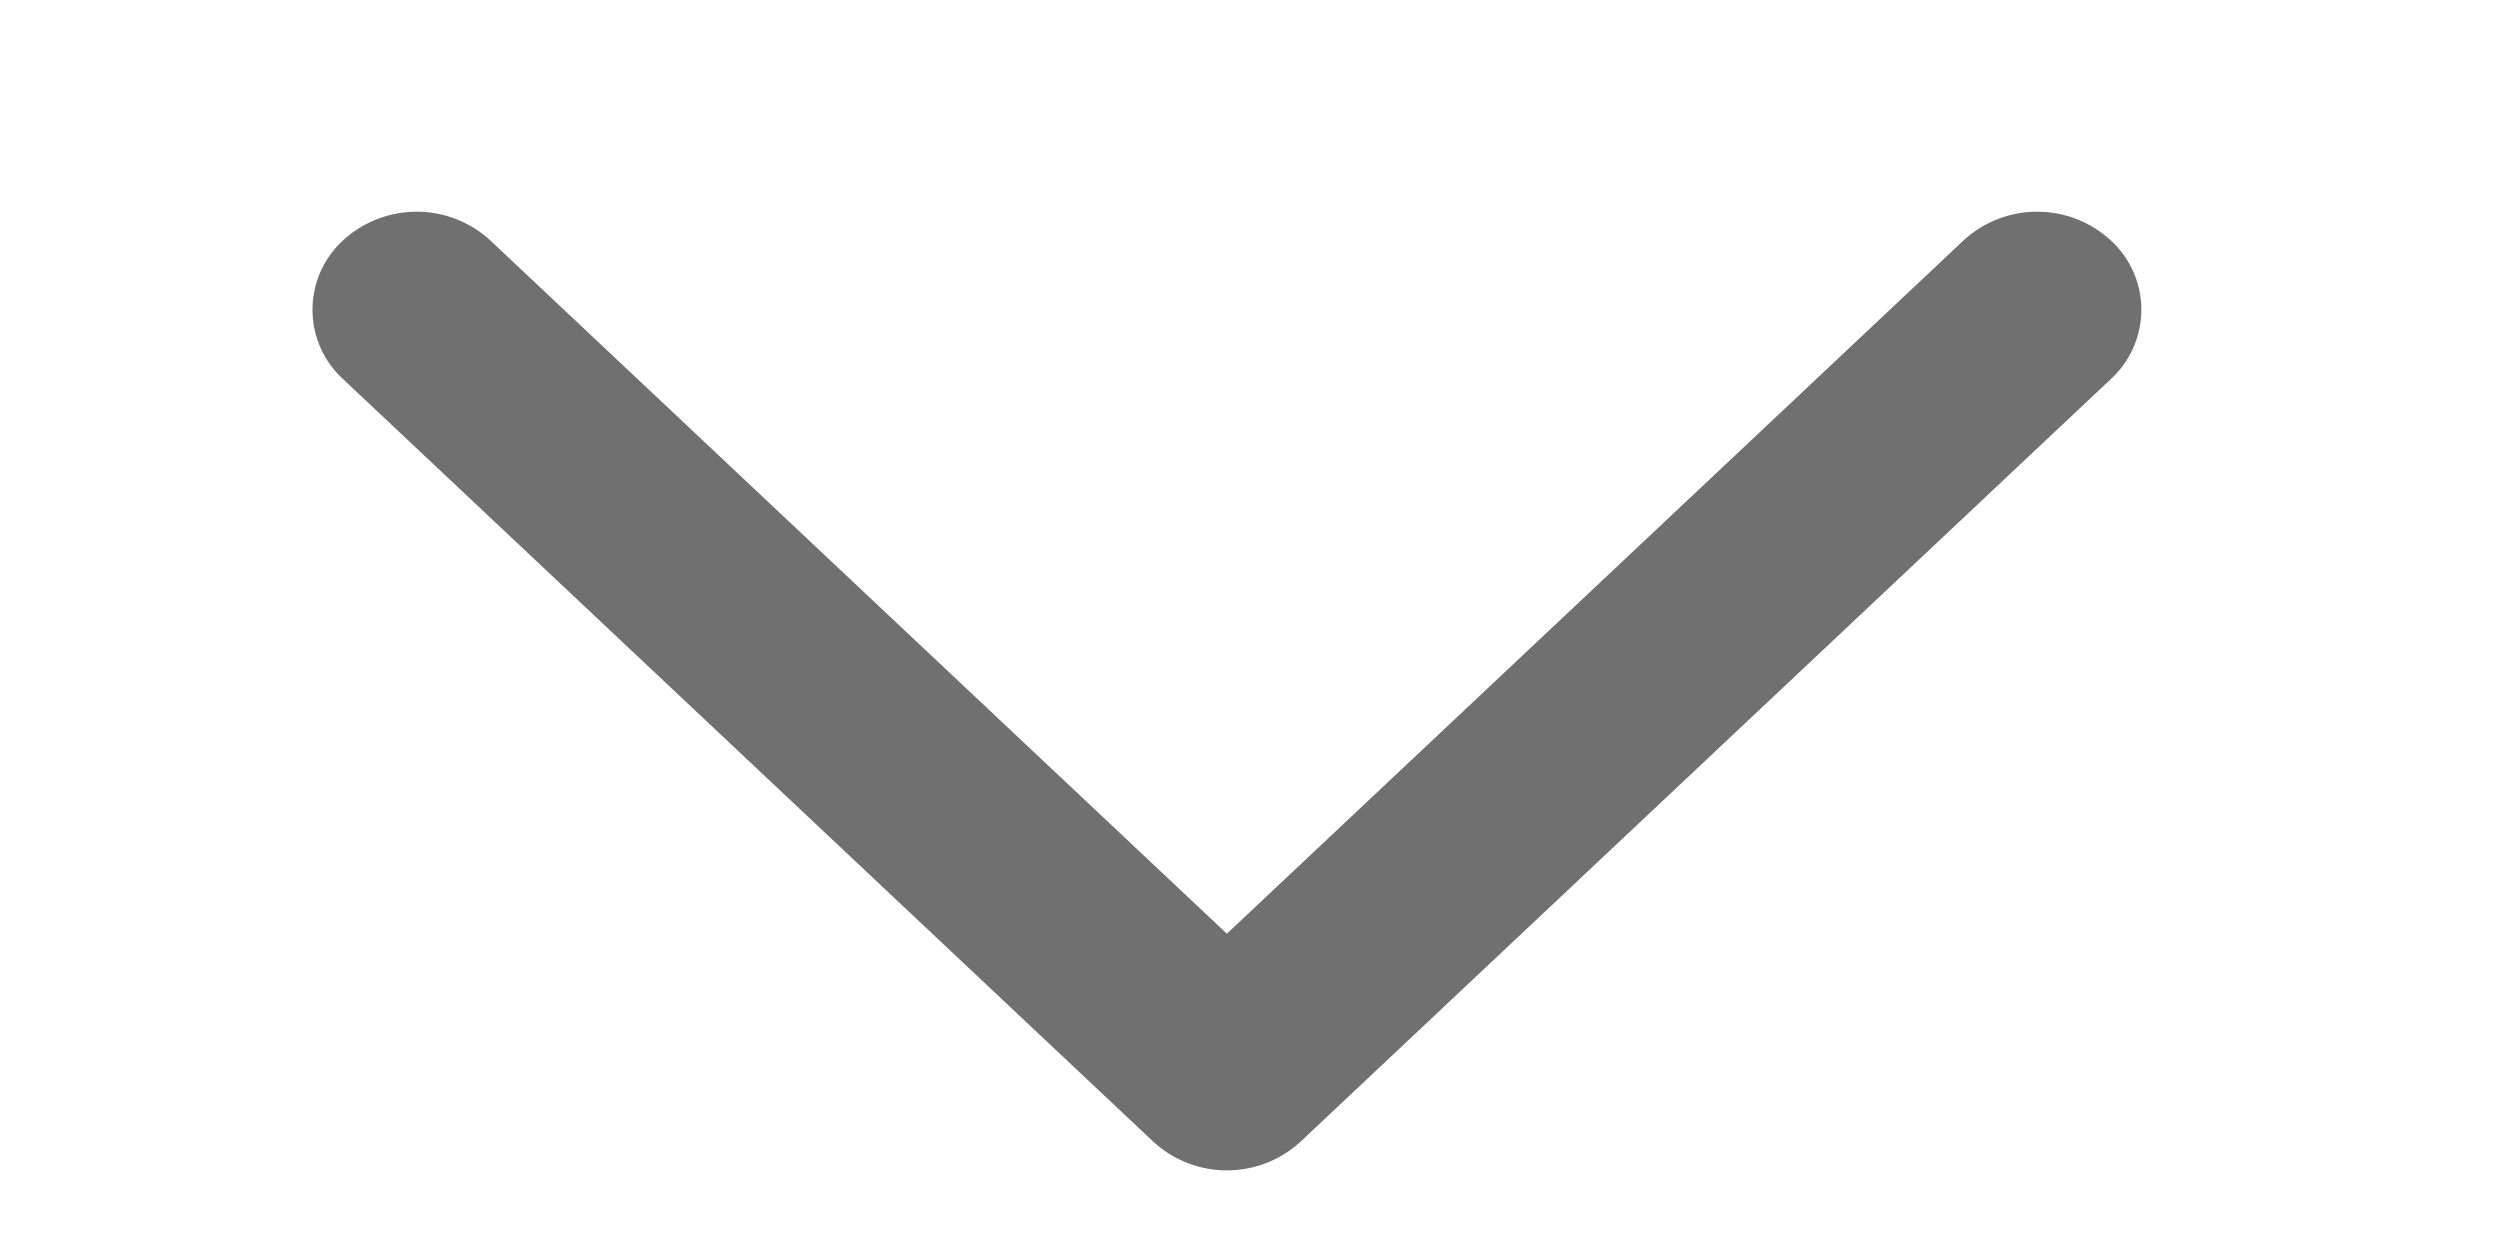 <svg xmlns="http://www.w3.org/2000/svg" width="48" height="24" viewBox="0 0 48 24">
  <g id="向下箭头" transform="translate(-60 56) rotate(-90)">
    <g id="back" transform="translate(32 60)">
      <rect id="矩形" width="24" height="48" fill="none"/>
      <path id="Path" d="M4.544,17.556,17.855,31.7a2.089,2.089,0,0,1,0,2.828,1.805,1.805,0,0,1-2.662,0L.551,18.971a2.089,2.089,0,0,1,0-2.828L15.193.586a1.805,1.805,0,0,1,2.662,0,2.089,2.089,0,0,1,0,2.828Z" transform="translate(1.529 6)" fill="#707070"/>
    </g>
  </g>
</svg>
